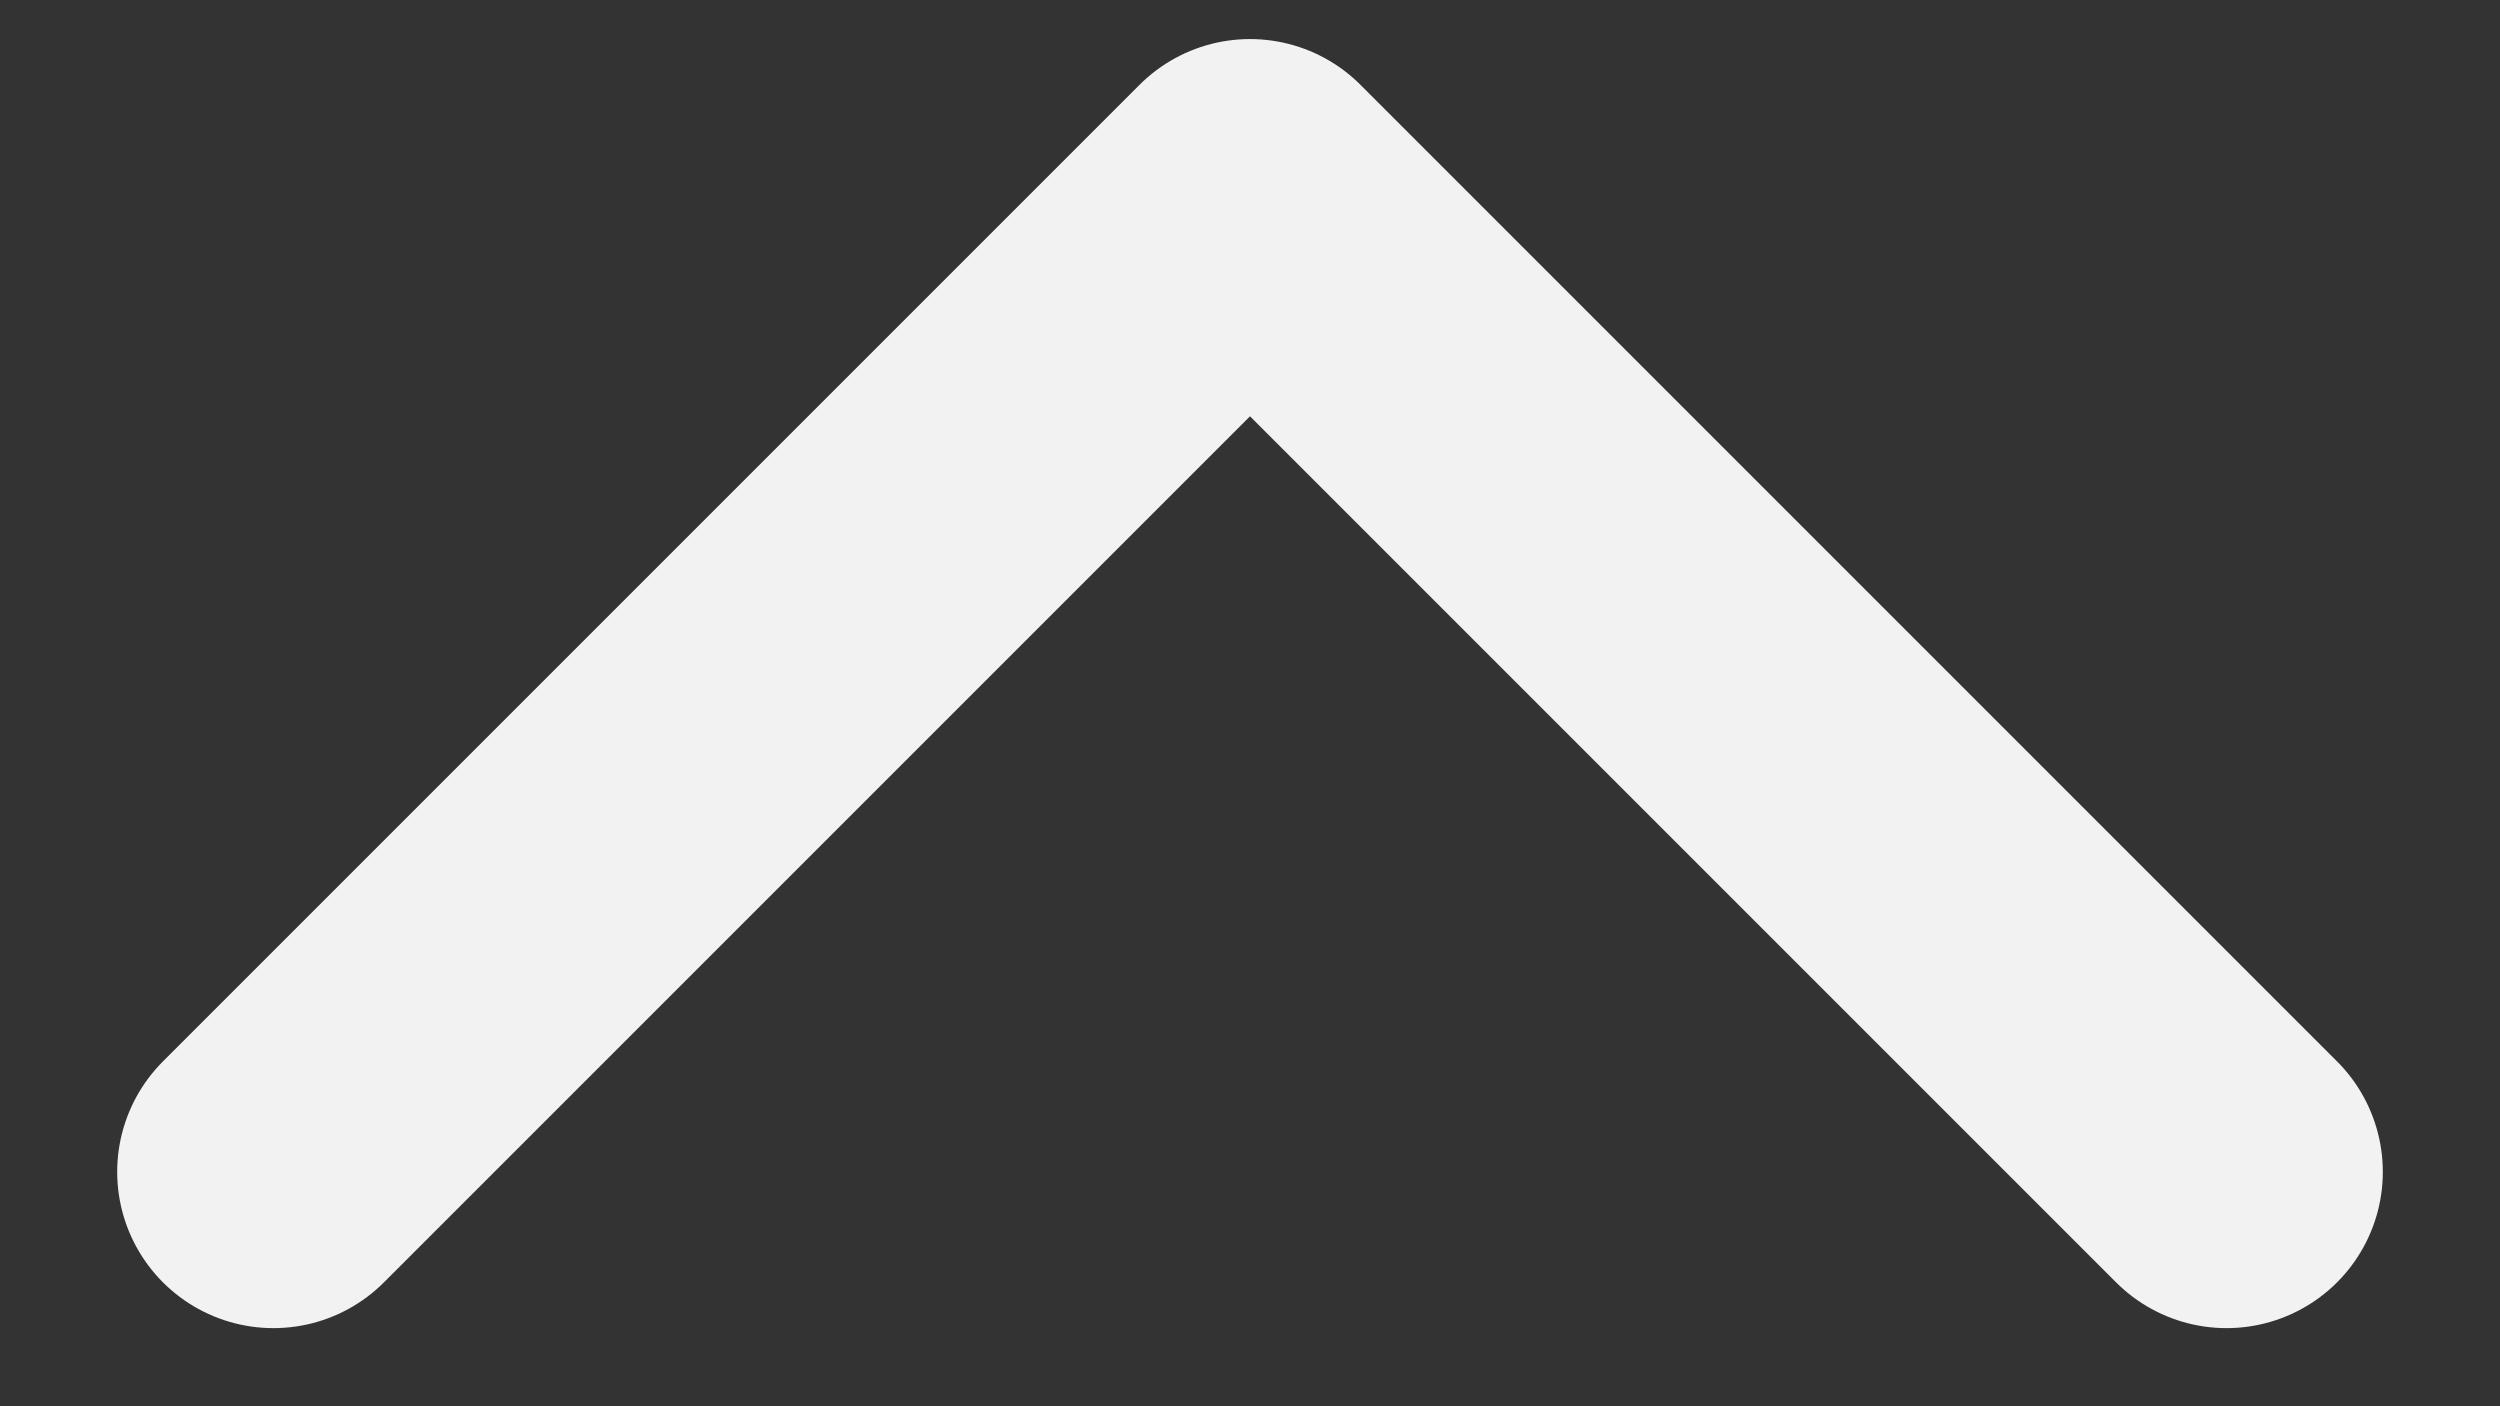 <svg width="16" height="9" viewBox="0 0 16 9" fill="none" xmlns="http://www.w3.org/2000/svg">
<rect x="0" y="0" width="16" height="9" fill="#333333" stroke="none"/>
<path d="M1.75 7.5L8 1.25L14.25 7.5" stroke="#F2F2F2" stroke-width="2" stroke-linecap="round" stroke-linejoin="round"/>
</svg>
